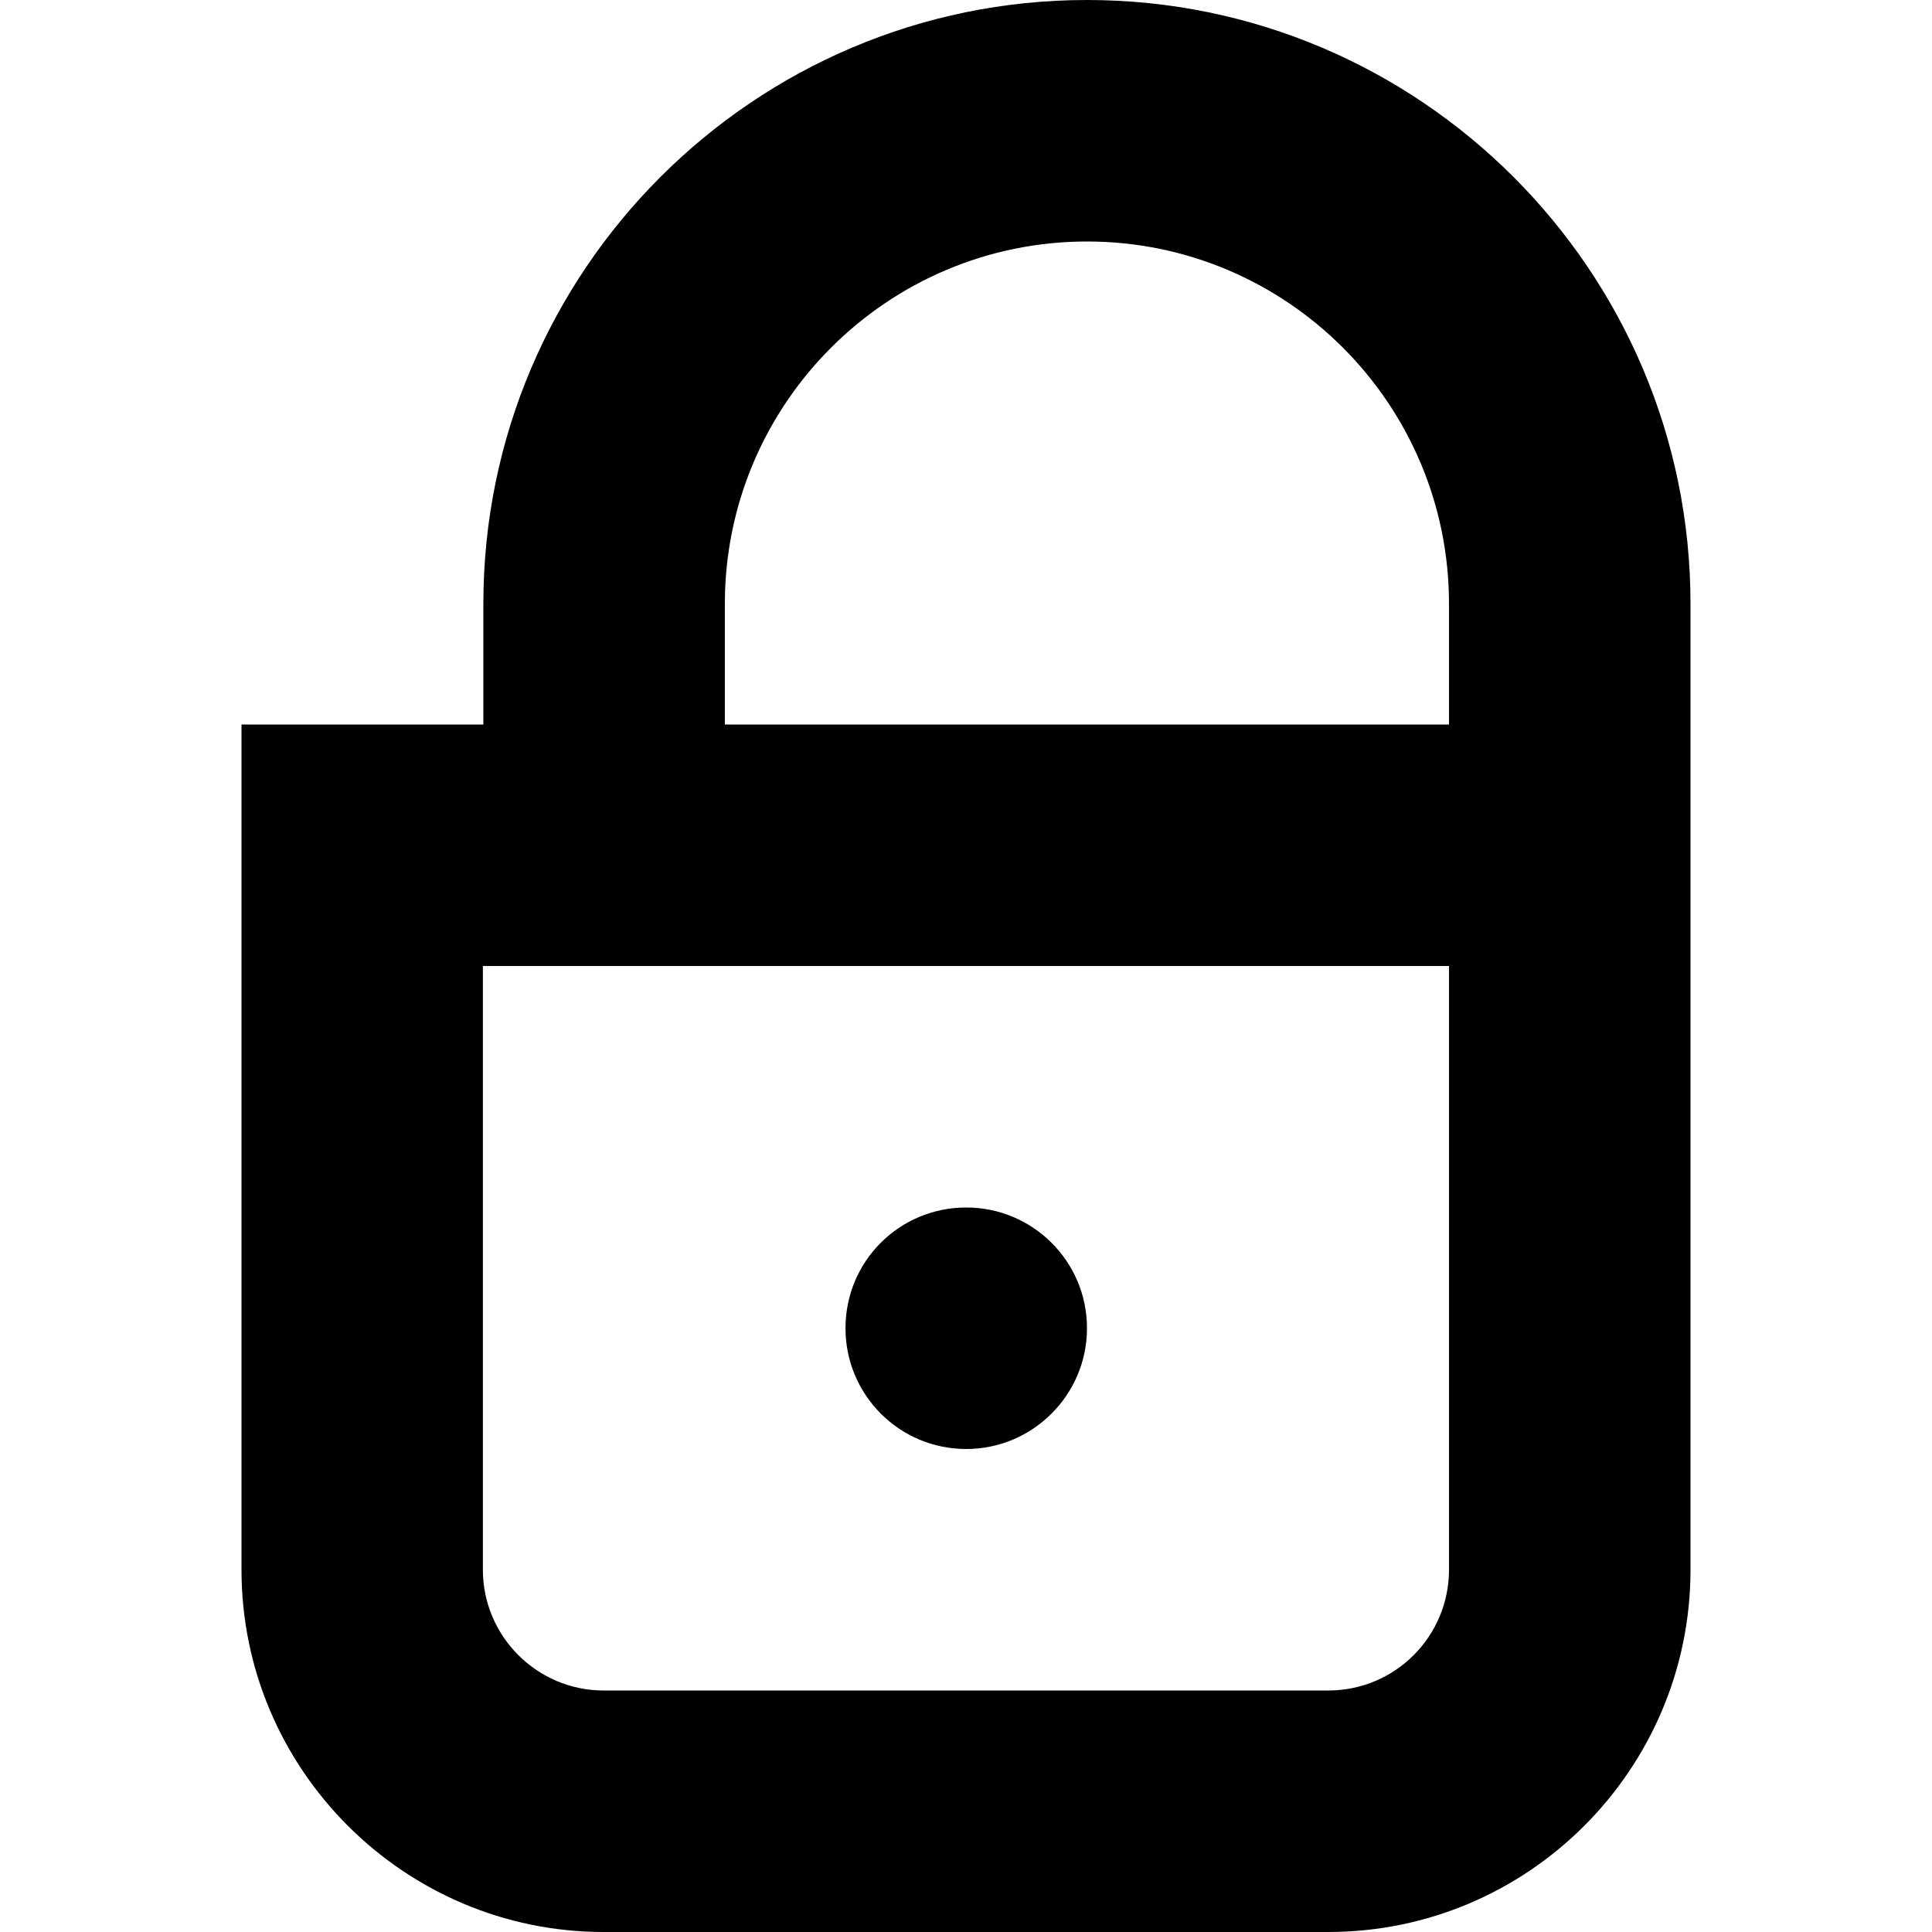 <?xml version='1.0' encoding='ISO-8859-1'?>
<!-- Generator: Adobe Illustrator 15.1.0, SVG Export Plug-In . SVG Version: 6.00 Build 0)  -->
<!DOCTYPE svg PUBLIC "-//W3C//DTD SVG 1.1//EN" "http://www.w3.org/Graphics/SVG/1.1/DTD/svg11.dtd"><svg xmlns:xlink='http://www.w3.org/1999/xlink' version='1.1' x='0px' y='0px' viewBox='-4 0 32 32' xmlns='http://www.w3.org/2000/svg' height='32px' xml:space='preserve' width='32px'>
<g id='Layer_1'>
</g>
<g id='lock_x5F_stroke'>
	<g>
		<path d='M14.004,0c-5.51,0-9.998,4.484-9.998,10v2H0v14c0,3.305,2.695,6,5.998,6H18c3.312,0,6-2.695,6-6V10
			C24,4.484,19.516,0,14.004,0z M8.006,10c0-3.312,2.693-6,5.998-6C17.312,4,20,6.688,20,10v2H8.006V10z M18,28H5.998
			c-1.102,0-2-0.898-2-2V16H20v10C20,27.102,19.109,28,18,28z' style='fill:#000000;'/>
		<path d='M14.004,22c0,1.102-0.898,2-2,2c-1.109,0-2-0.898-2-2c0-1.109,0.891-2,2-2
			C13.105,20,14.004,20.891,14.004,22z' style='fill:#000000;'/>
	</g>
</g>
</svg>
